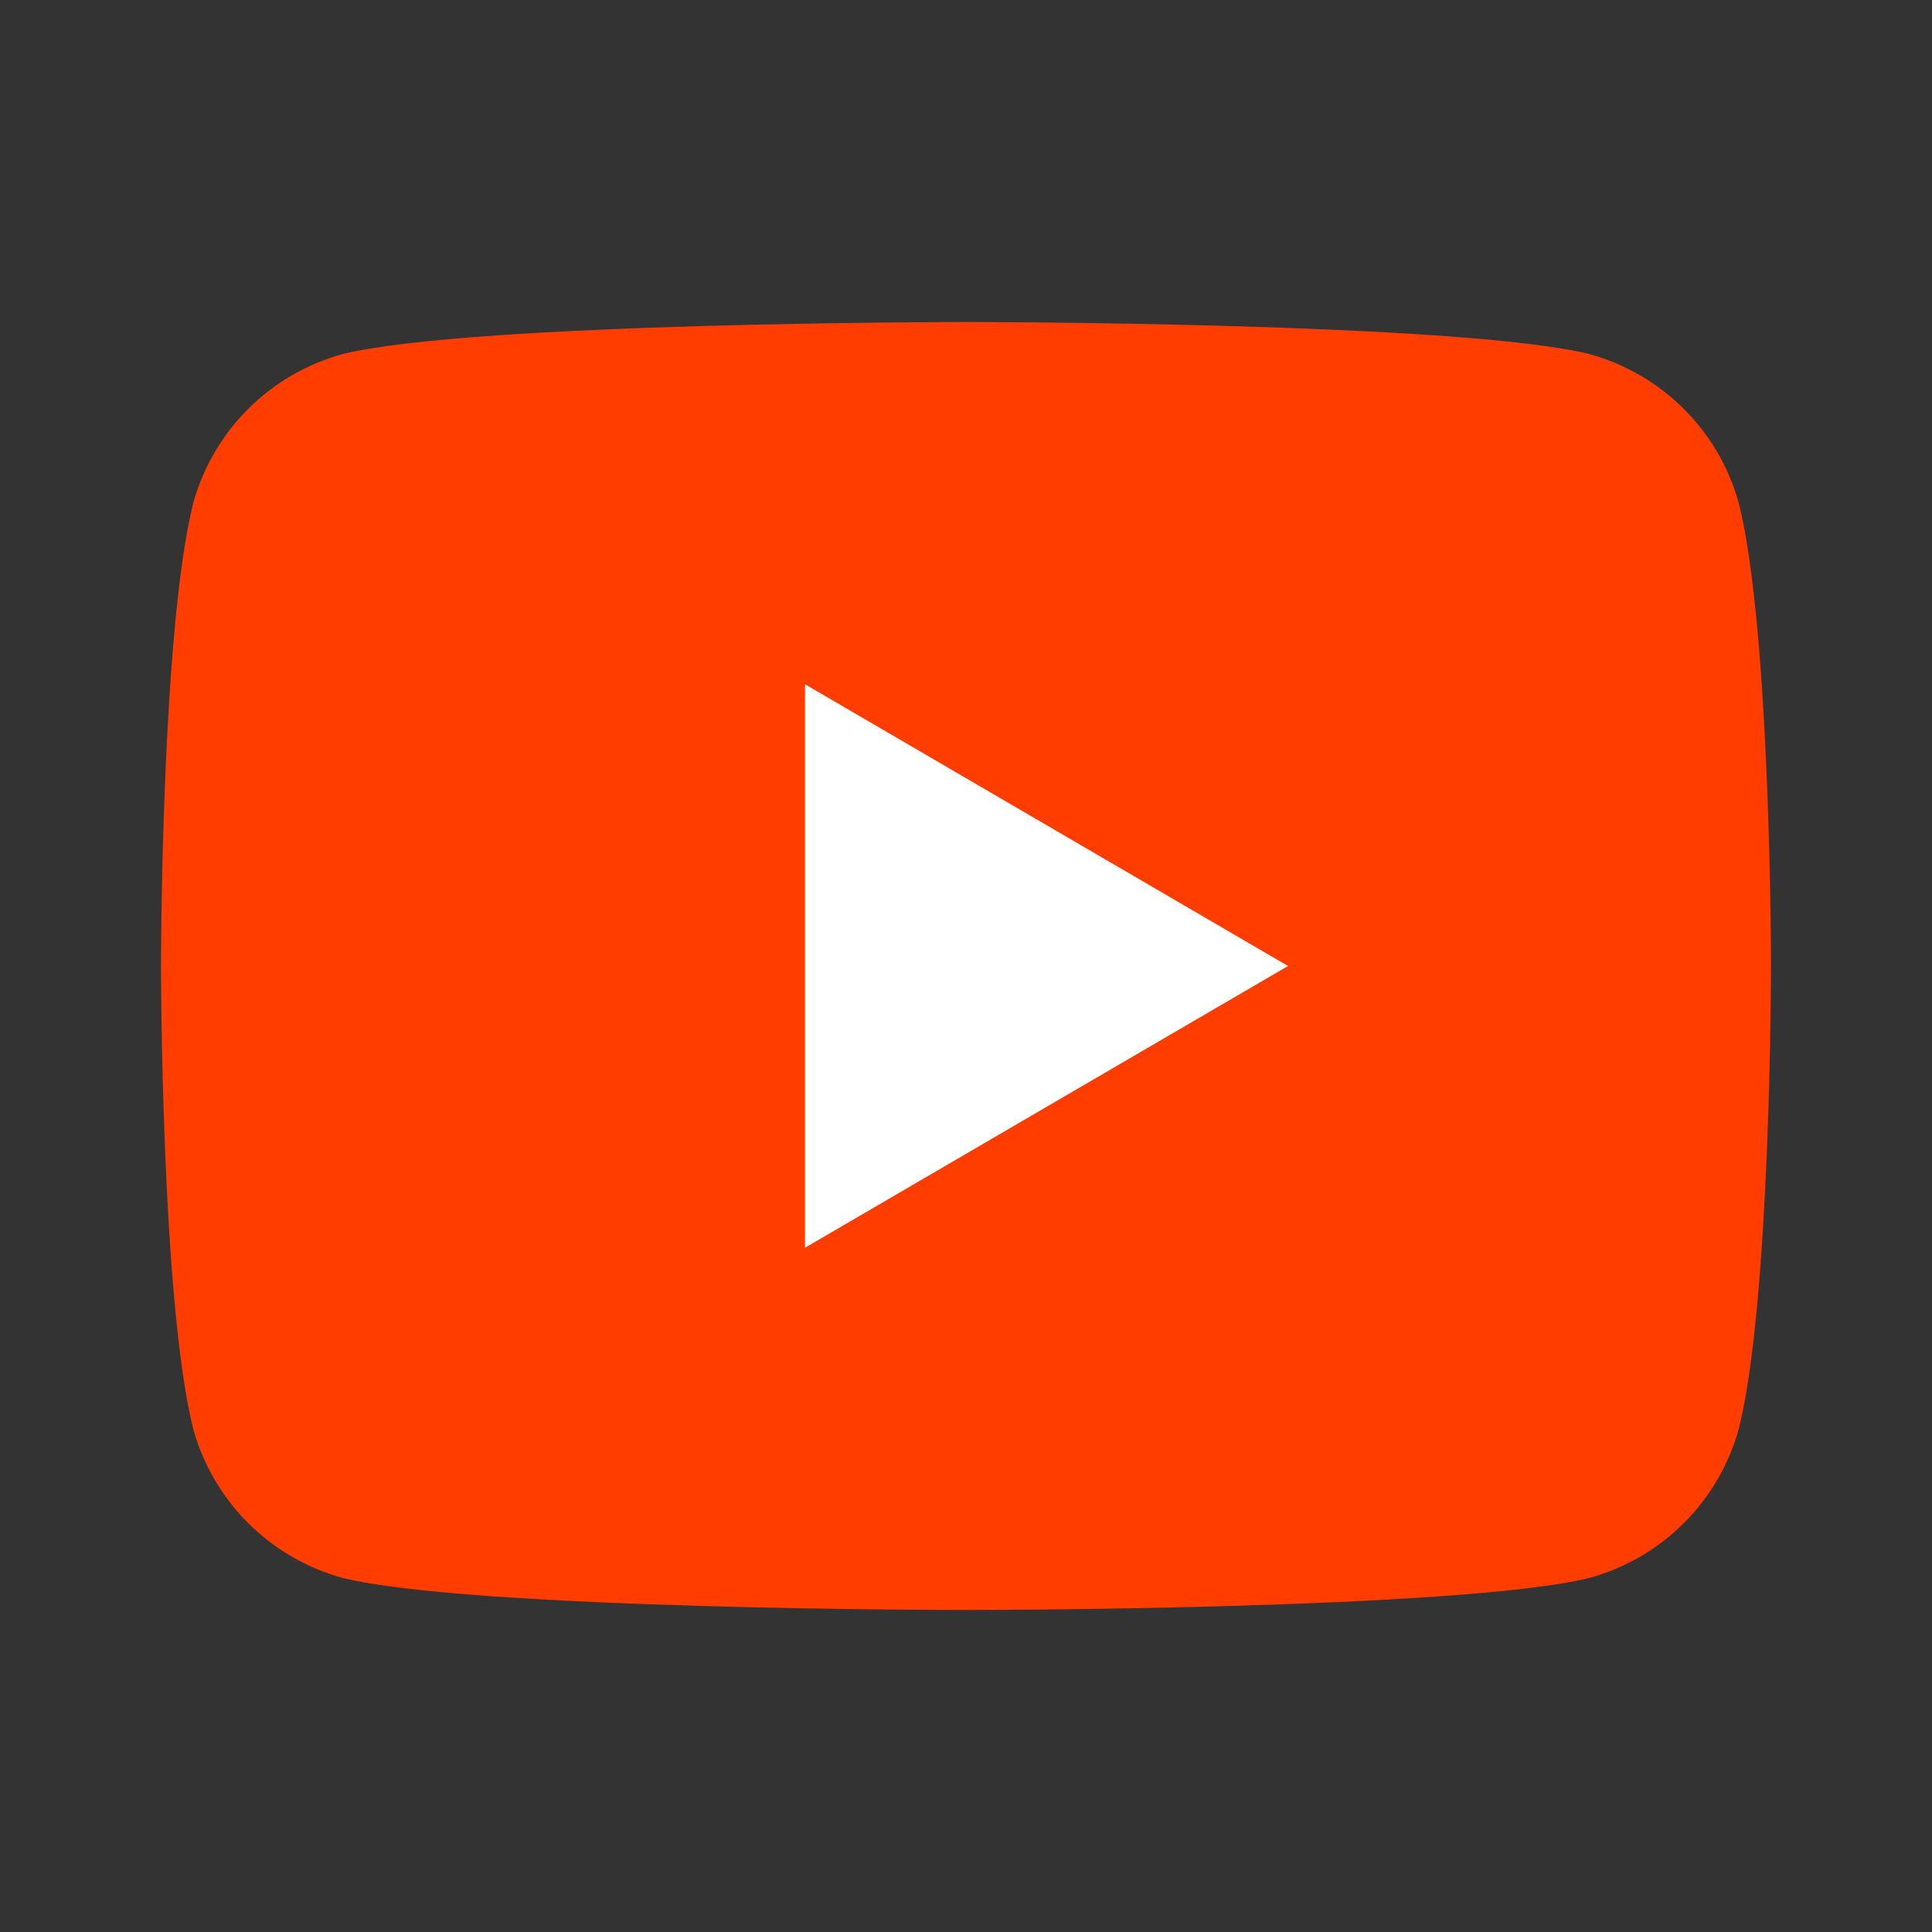 <svg xmlns="http://www.w3.org/2000/svg" viewBox="0 0 48 48"><rect x="0" y="0" width="48" height="48" fill="#333333" stroke="none"/><path fill="#FF3D00" d="M43.2 12.5c-.5-1.8-1.9-3.2-3.7-3.7C36.3 8 24 8 24 8s-12.3 0-15.5.8c-1.8.5-3.2 1.9-3.7 3.7C4 15.7 4 24 4 24s0 8.3.8 11.5c.5 1.8 1.9 3.2 3.7 3.7C11.7 40 24 40 24 40s12.3 0 15.5-.8c1.8-.5 3.2-1.9 3.7-3.7.8-3.2.8-11.5.8-11.5s0-8.3-.8-11.5z"/><path fill="#FFF" d="M20 31V17l12 7z"/></svg>